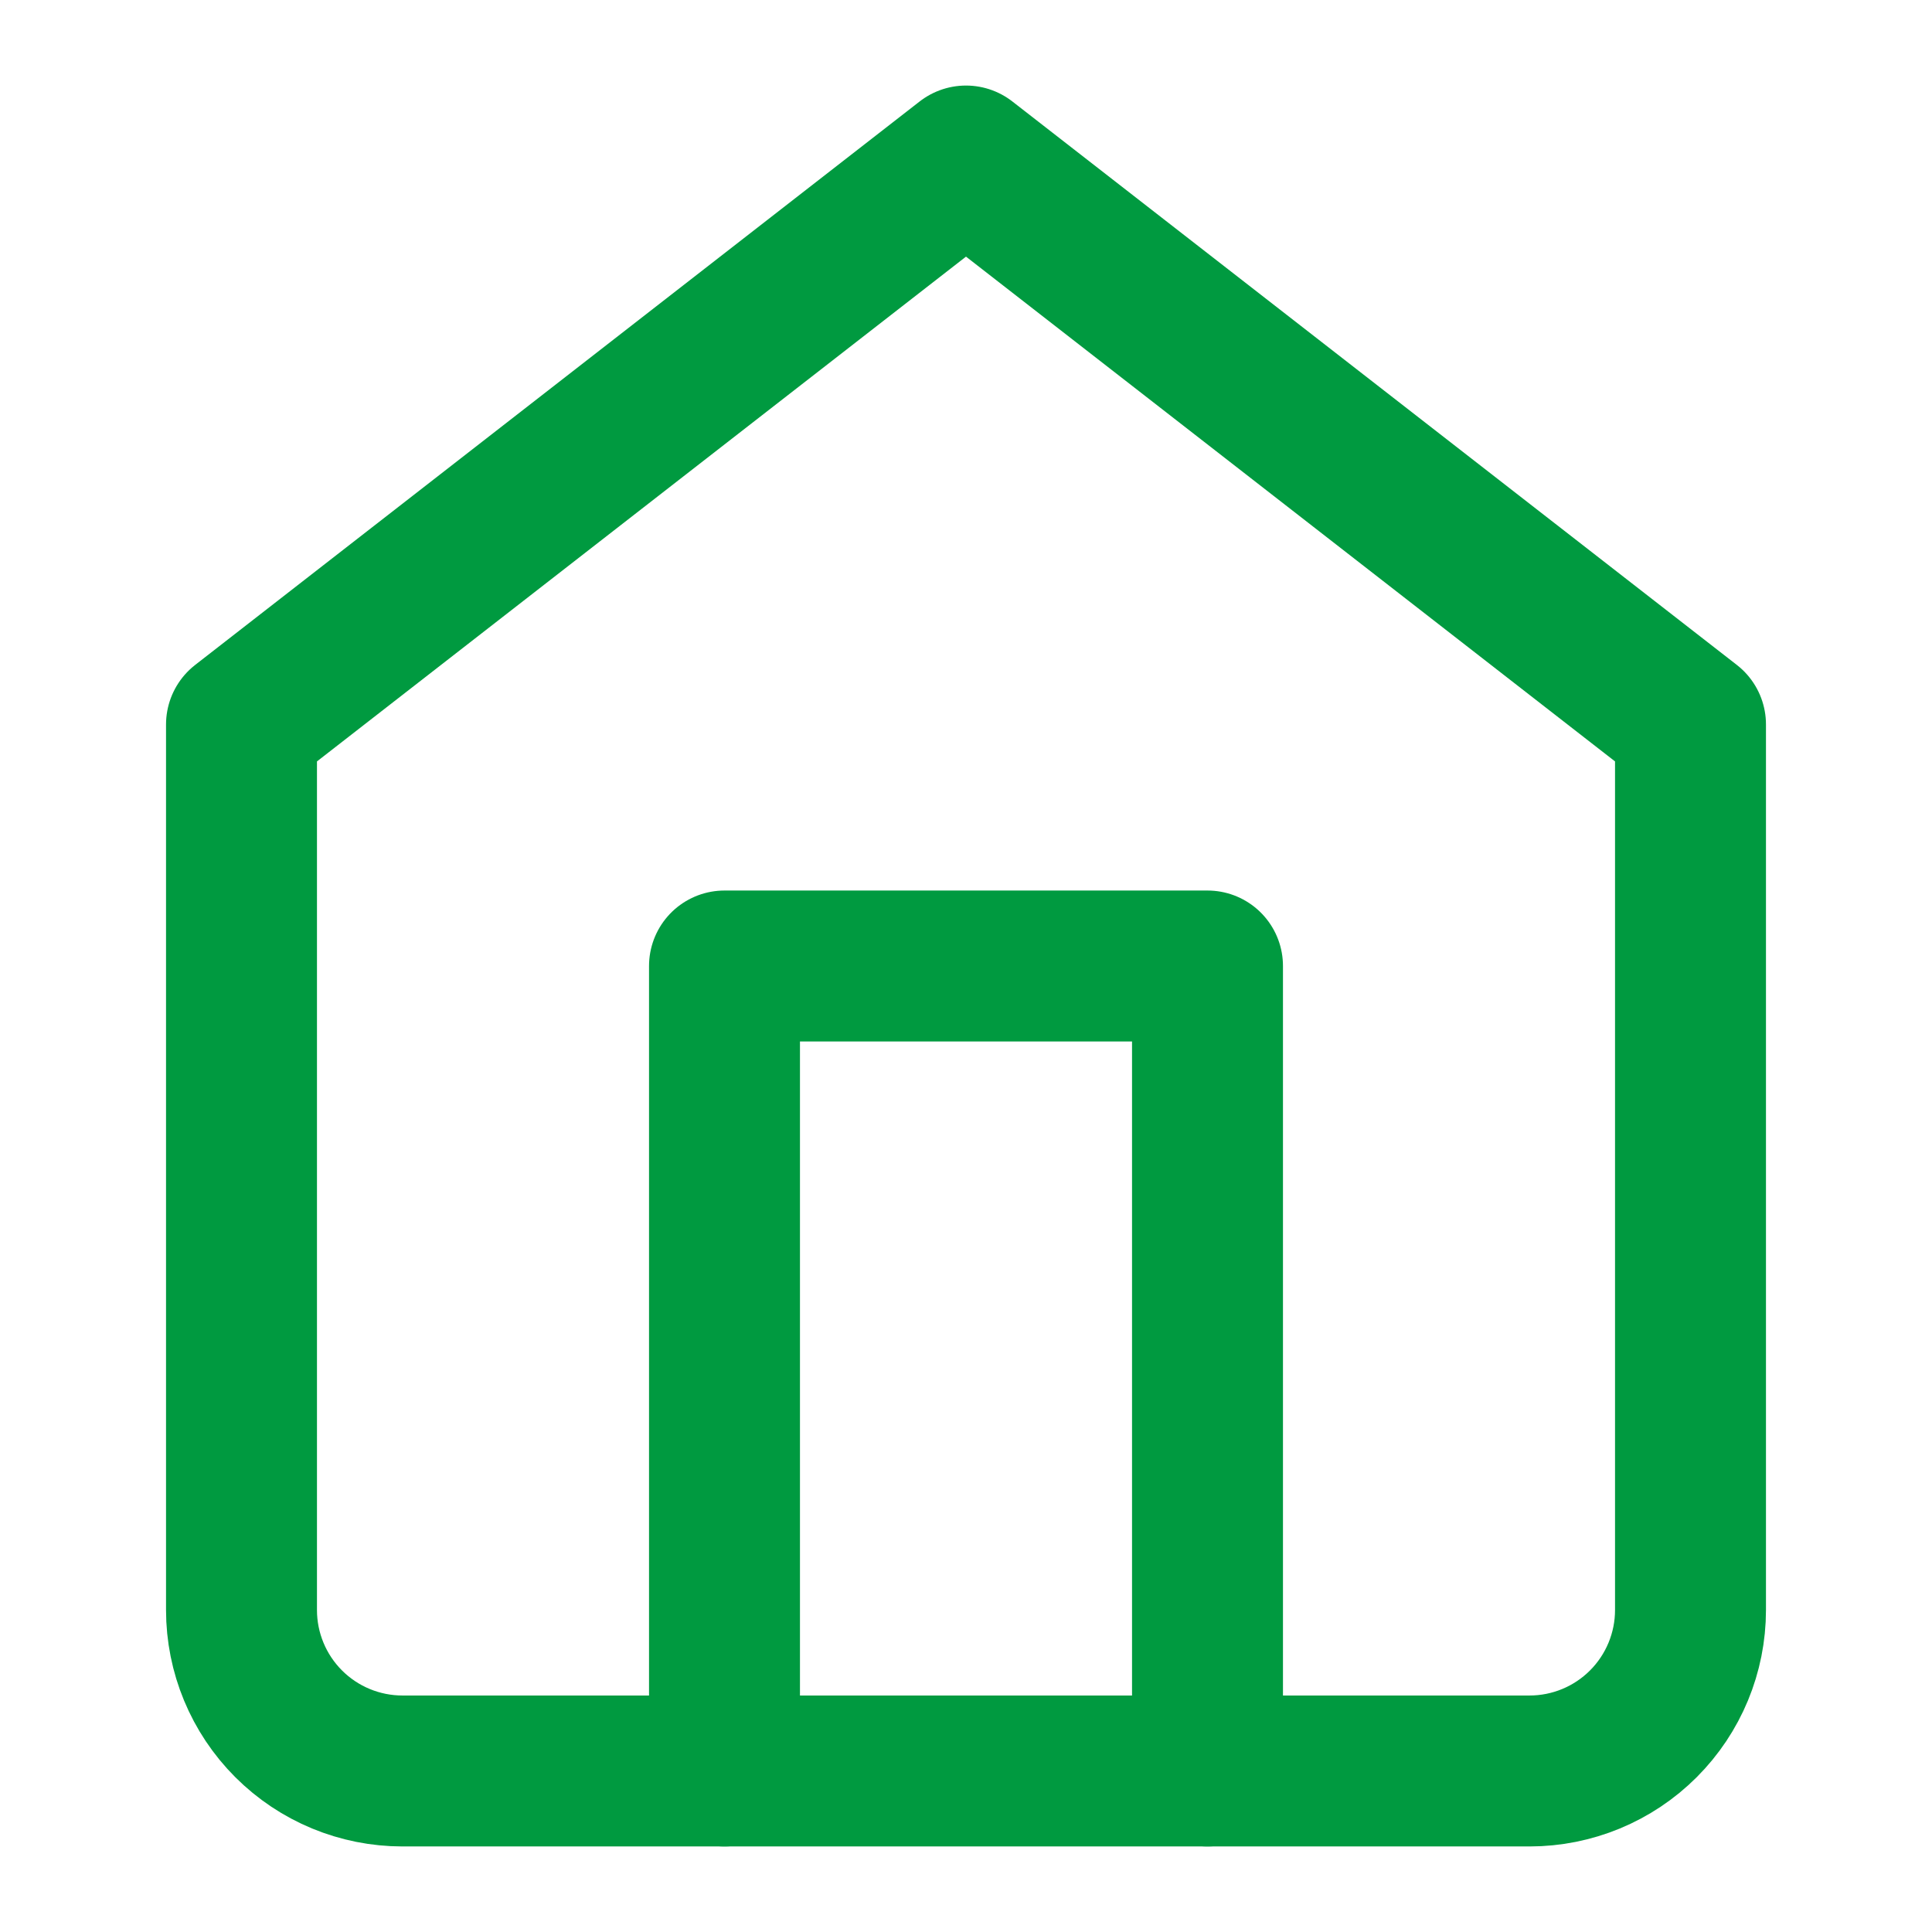 <svg width="32" height="32" viewBox="0 0 32 32" fill="none" xmlns="http://www.w3.org/2000/svg">
<path d="M4 12L16 2.667L28 12V26.667C28 27.374 27.719 28.052 27.219 28.552C26.719 29.052 26.041 29.333 25.333 29.333H6.667C5.959 29.333 5.281 29.052 4.781 28.552C4.281 28.052 4 27.374 4 26.667V12Z" stroke="#009A40" stroke-width="2.5" stroke-linecap="round" stroke-linejoin="round"/>
<path d="M12 29.333V16H20V29.333" stroke="#009A40" stroke-width="2.5" stroke-linecap="round" stroke-linejoin="round"/>
</svg>
